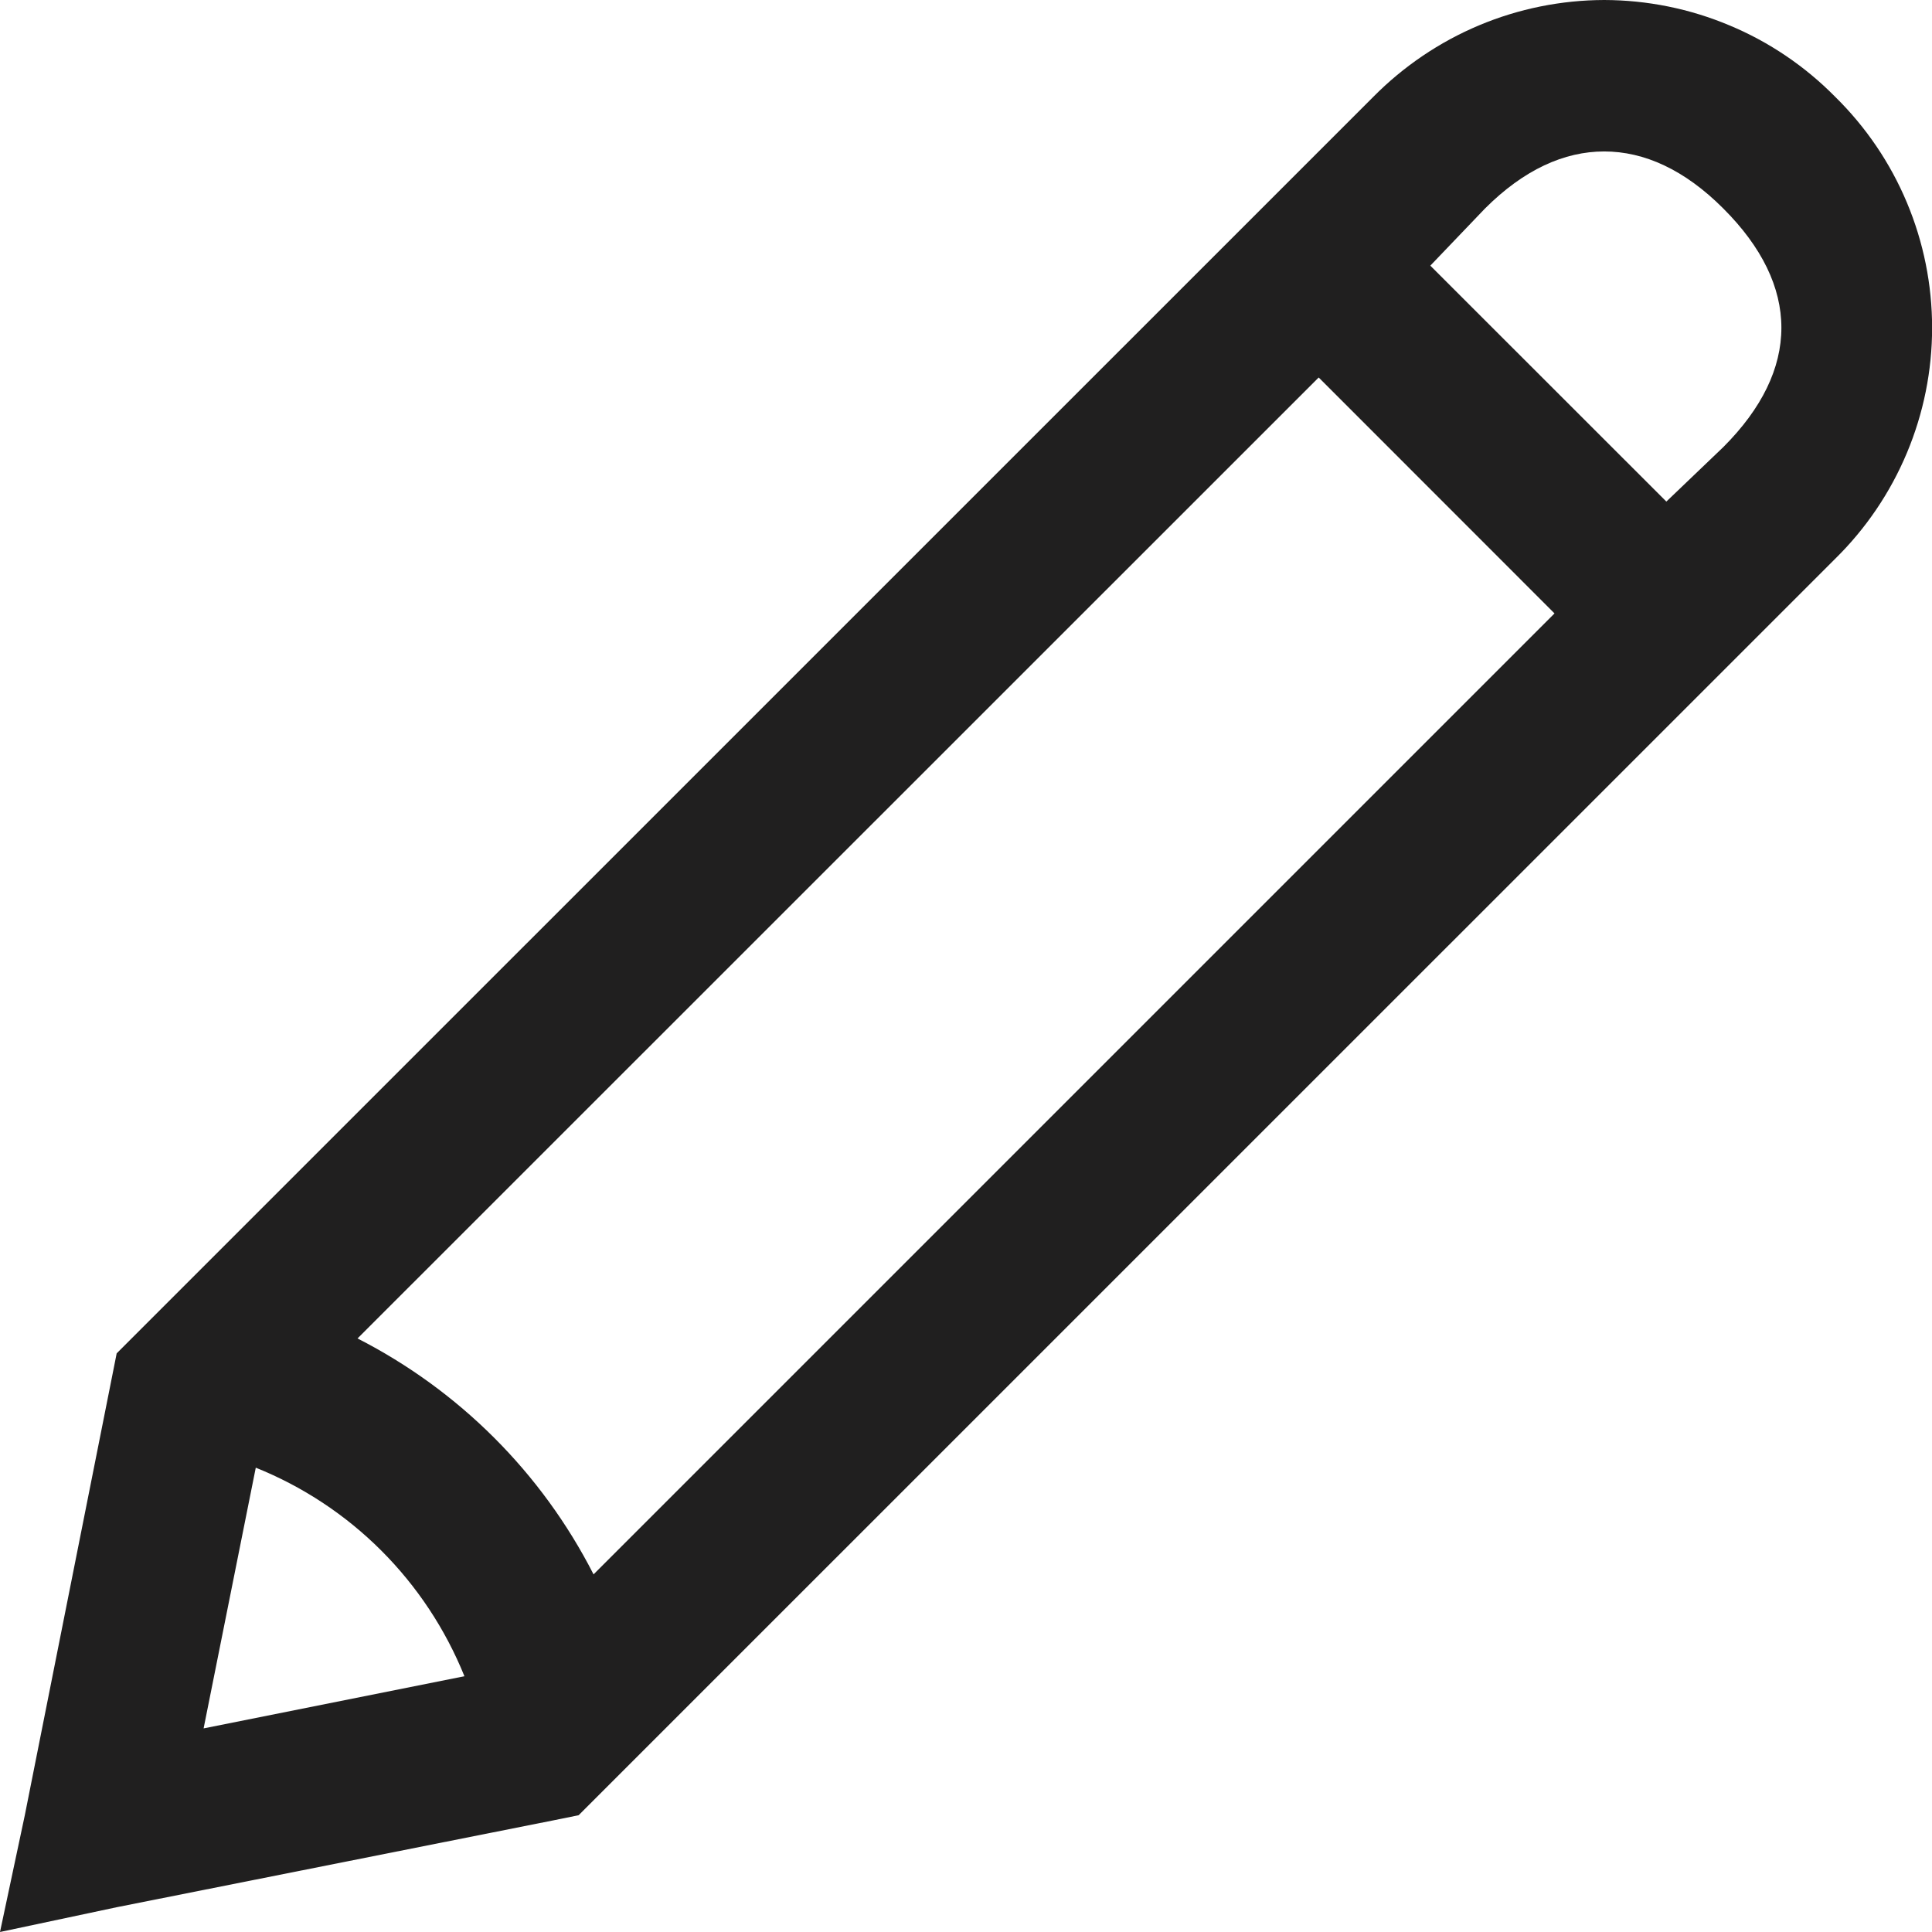 <svg width="18" height="18" viewBox="0 0 18 18" fill="none" xmlns="http://www.w3.org/2000/svg">
  <g clip-path="url(#clip0_7425_40821)">
    <path d="M14.946 0C14.546 0.001 14.149 0.081 13.78 0.236C13.411 0.391 13.076 0.618 12.794 0.903L1.087 12.609L1.041 12.841L0.231 16.913L0 18L1.088 17.769L5.16 16.959L5.391 16.912L17.098 5.206C17.384 4.925 17.611 4.59 17.766 4.22C17.921 3.851 18.001 3.454 18.001 3.054C18.001 2.653 17.921 2.256 17.766 1.887C17.611 1.517 17.384 1.183 17.098 0.902C16.817 0.617 16.482 0.39 16.112 0.236C15.743 0.081 15.347 0.001 14.946 0ZM14.946 1.411C15.319 1.411 15.695 1.581 16.056 1.943C16.777 2.663 16.777 3.444 16.056 4.165L15.525 4.673L13.326 2.475L13.835 1.943C14.197 1.581 14.573 1.411 14.946 1.411ZM12.286 3.517L14.483 5.715L5.53 14.668C5.047 13.722 4.277 12.953 3.331 12.47L12.286 3.517ZM2.383 13.674C2.821 13.85 3.219 14.113 3.553 14.447C3.887 14.781 4.15 15.179 4.327 15.617L1.897 16.103L2.383 13.674Z" fill="#201F1F"/>
  </g>
  <defs>
    <clipPath id="clip0_7425_40821">
      <rect width="18" height="18" fill="white"/>
    </clipPath>
  </defs>
</svg>
